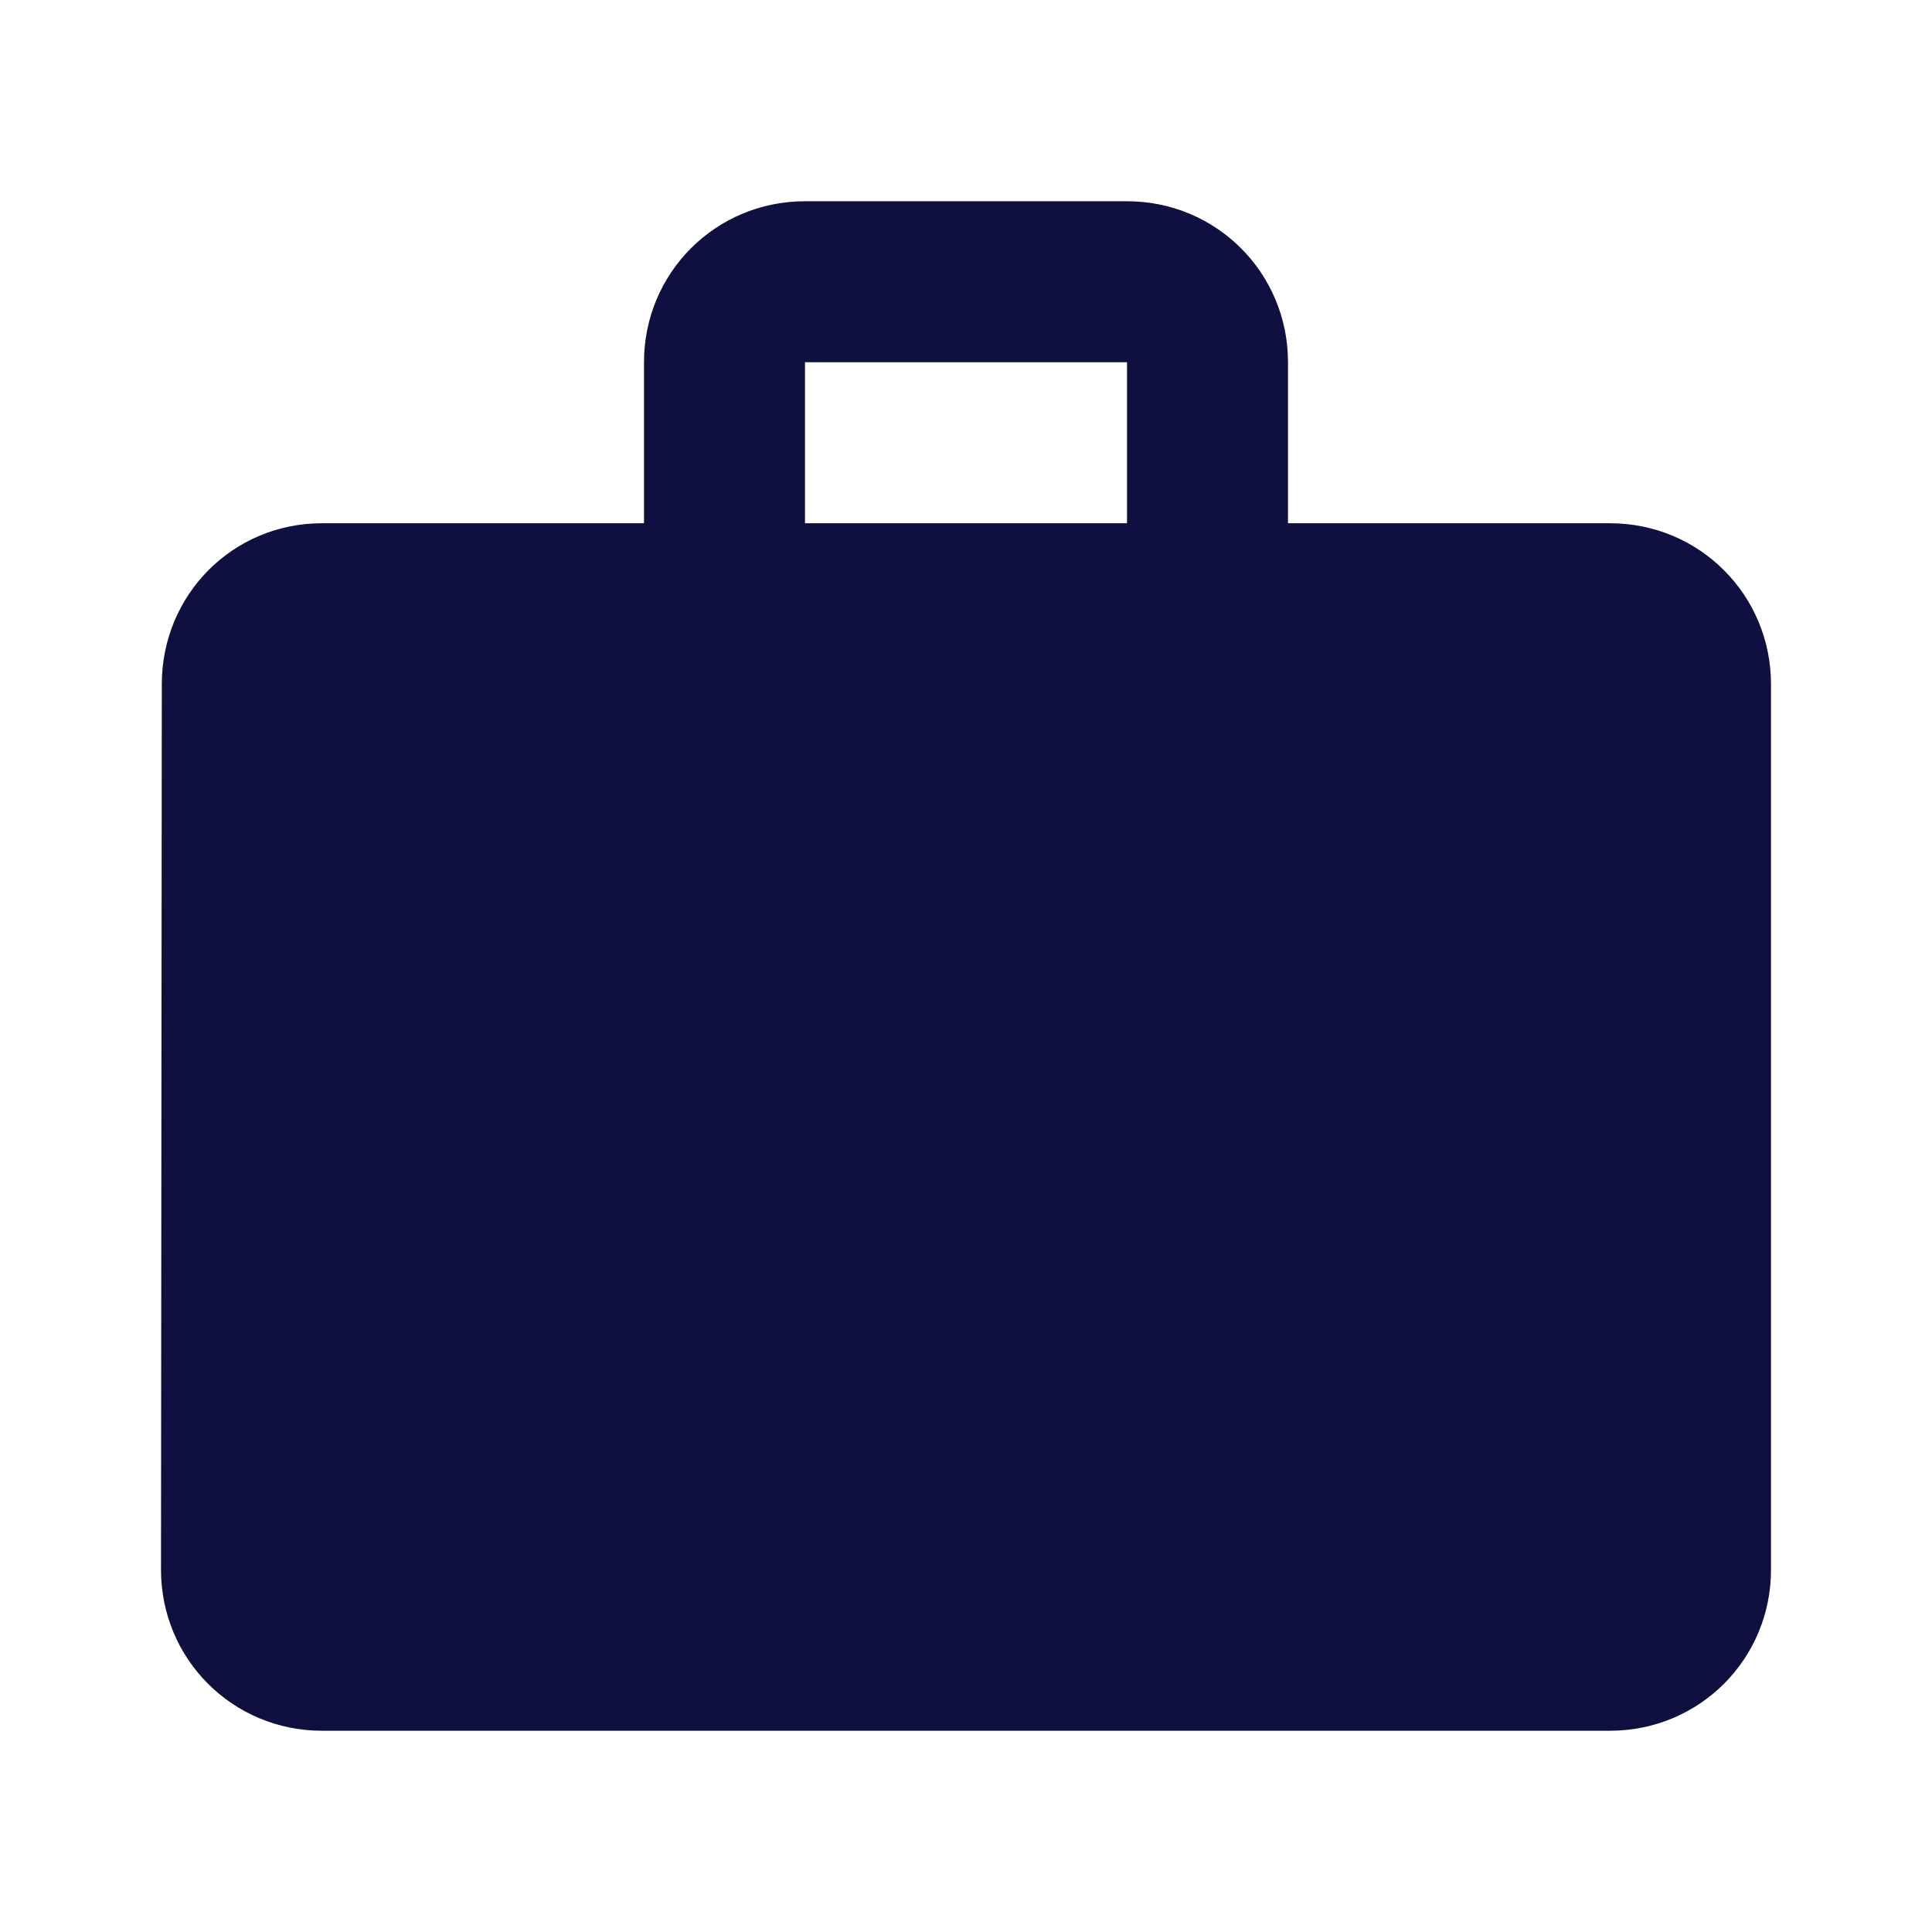 <svg width="24" height="24" viewBox="0 0 24 24" fill="none" xmlns="http://www.w3.org/2000/svg">
<path d="M20 6.5H16V4.5C16 3.39 15.11 2.5 14 2.5H10C8.89 2.5 8 3.39 8 4.5V6.5H4C2.89 6.5 2.01 7.39 2.01 8.5L2 19.5C2 20.61 2.89 21.5 4 21.5H20C21.11 21.5 22 20.61 22 19.5V8.5C22 7.39 21.11 6.5 20 6.5ZM14 6.5H10V4.5H14V6.5Z" fill="#0F103F"/>
</svg>
